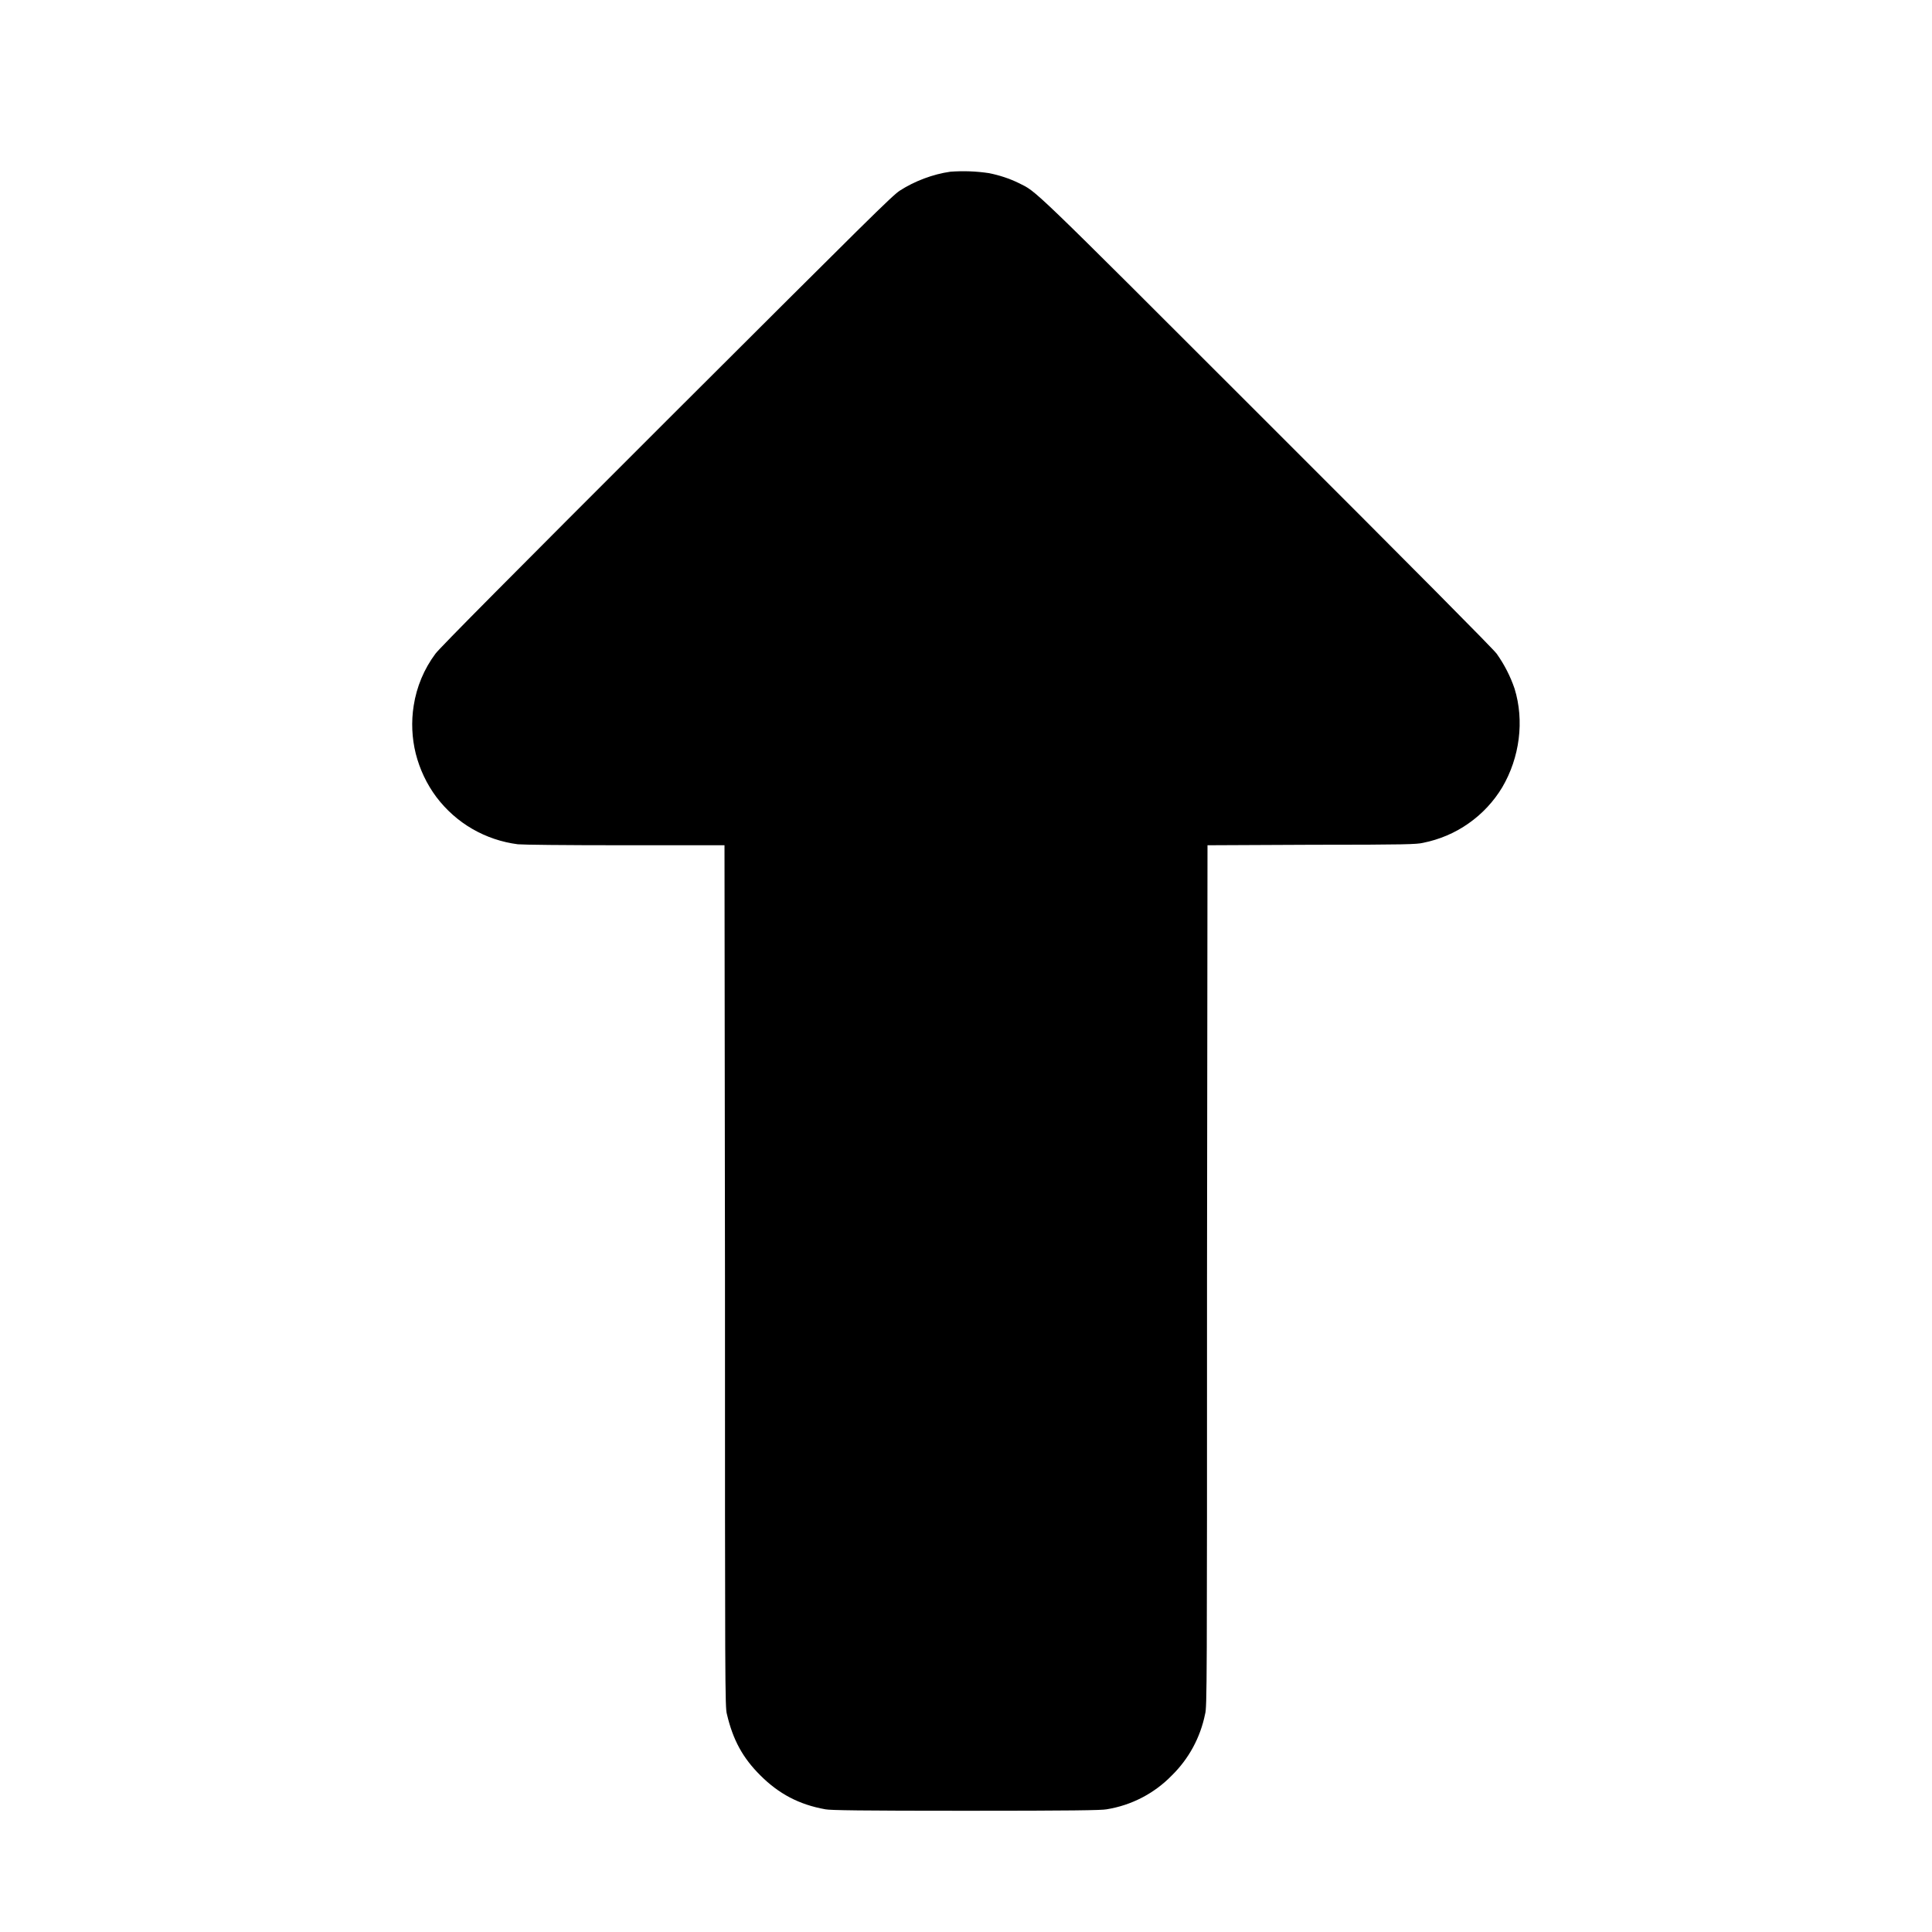 <svg width="16" height="16" viewBox="0 0 16 16" fill="none" xmlns="http://www.w3.org/2000/svg">
<path d="M7.871 1.422C7.727 1.442 7.574 1.5 7.453 1.578C7.387 1.621 7.211 1.797 5.516 3.488C4.273 4.73 3.636 5.371 3.606 5.414C3.512 5.54 3.45 5.688 3.426 5.844C3.405 5.976 3.411 6.112 3.443 6.241C3.476 6.371 3.534 6.494 3.614 6.601C3.695 6.708 3.796 6.798 3.912 6.865C4.028 6.932 4.156 6.975 4.289 6.992C4.332 6.996 4.656 7 5.176 7H6L6.004 10.566C6.004 13.973 6.004 14.141 6.02 14.196C6.07 14.41 6.152 14.559 6.297 14.703C6.449 14.855 6.617 14.945 6.836 14.984C6.875 14.992 7.129 14.996 8 14.996C8.871 14.996 9.125 14.992 9.164 14.984C9.37 14.951 9.559 14.853 9.704 14.704C9.845 14.566 9.941 14.389 9.98 14.195C9.996 14.141 9.996 13.973 9.996 10.57L10 7L10.867 6.996C11.645 6.996 11.734 6.992 11.785 6.98C11.92 6.953 12.049 6.899 12.162 6.819C12.275 6.74 12.37 6.638 12.441 6.52C12.586 6.273 12.625 5.969 12.543 5.703C12.508 5.6 12.458 5.503 12.395 5.414C12.363 5.371 11.727 4.73 10.48 3.484C8.488 1.492 8.59 1.594 8.437 1.516C8.359 1.478 8.276 1.451 8.191 1.434C8.085 1.418 7.978 1.414 7.871 1.422Z" fill="currentColor"/>
</svg>
